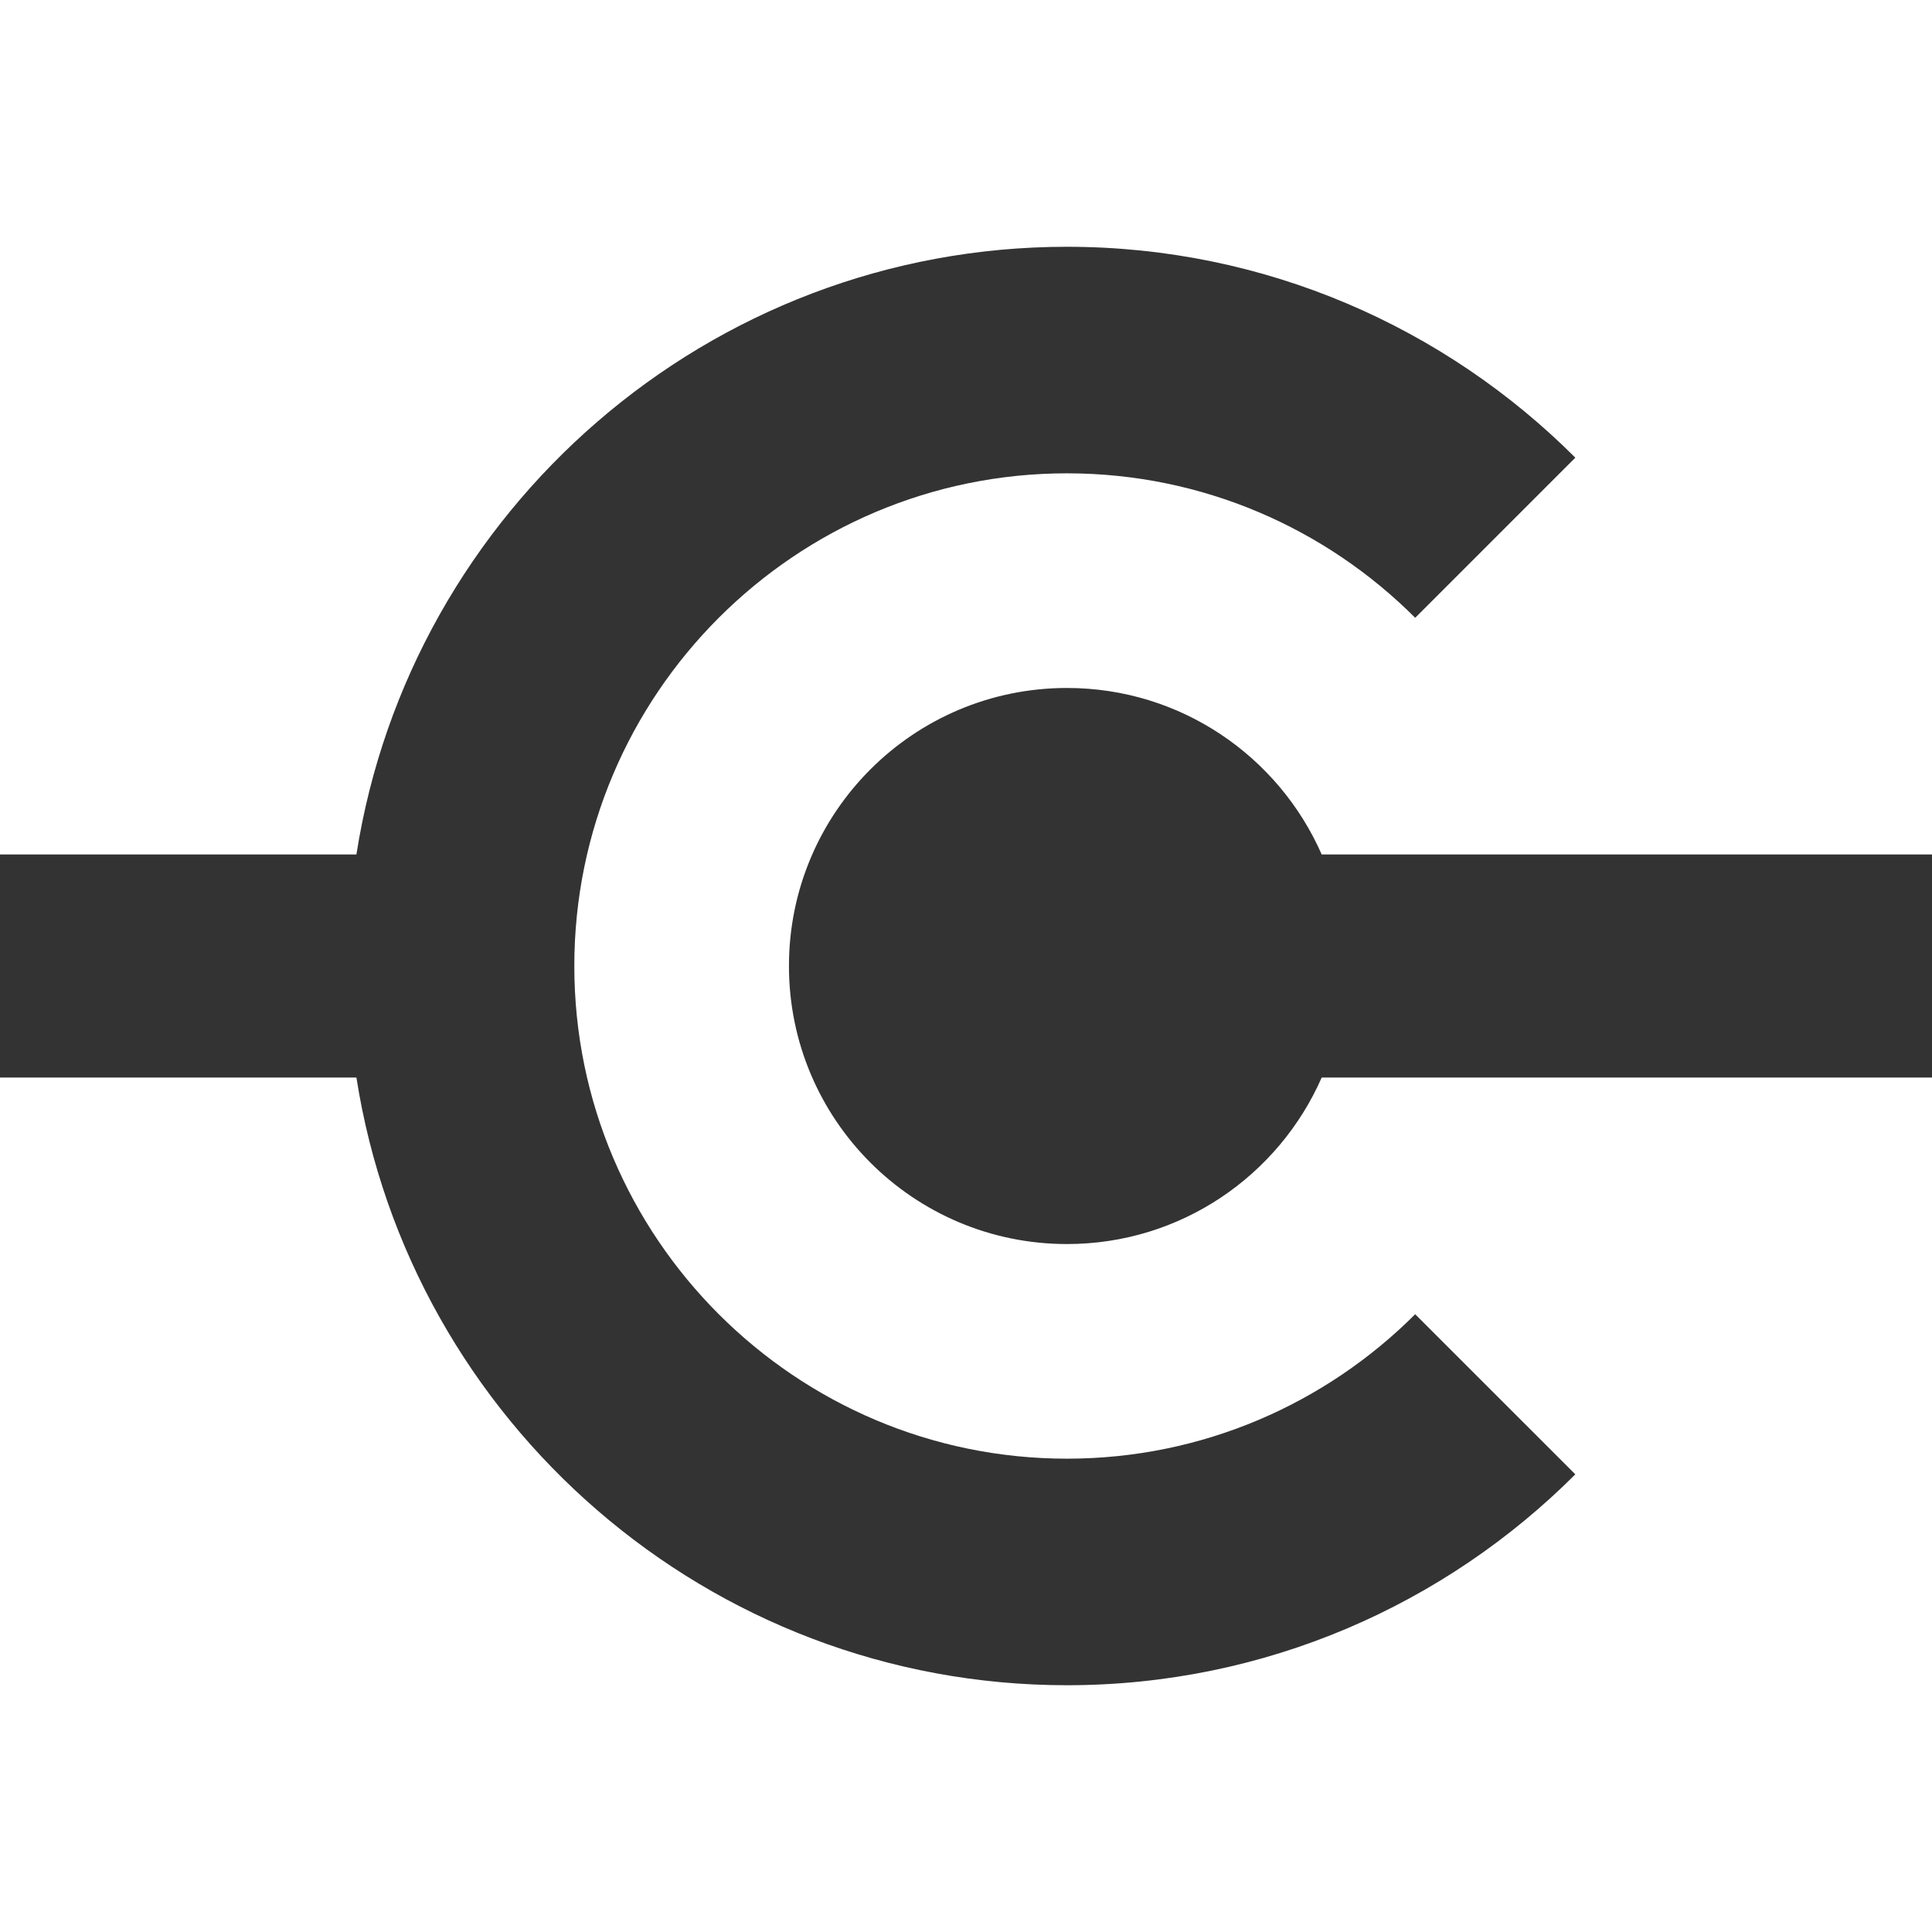 <?xml version="1.0" encoding="utf-8"?>
<!-- Generator: Adobe Illustrator 16.0.0, SVG Export Plug-In . SVG Version: 6.00 Build 0)  -->
<!DOCTYPE svg PUBLIC "-//W3C//DTD SVG 1.1//EN" "http://www.w3.org/Graphics/SVG/1.1/DTD/svg11.dtd">
<svg version="1.1" id="Layer_1" xmlns="http://www.w3.org/2000/svg" xmlns:xlink="http://www.w3.org/1999/xlink" x="0px" y="0px"
	 width="216px" height="216px" viewBox="0 0 216 216" enable-background="new 0 0 216 216" xml:space="preserve">
<g>
	<path fill="#333333" d="M119.291,163.082c-30.373,0-55.082-24.709-55.082-55.081c0-30.373,24.709-55.083,55.082-55.083
		c15.186,0,28.956,6.178,38.93,16.152l17.902-17.902c-14.561-14.56-34.663-23.578-56.832-23.578
		c-40.098,0-73.432,29.502-79.442,67.938H0v24.945h39.849c6.011,38.438,39.345,67.938,79.442,67.938
		c22.169,0,42.271-9.018,56.832-23.578l-17.902-17.9C148.247,156.904,134.477,163.082,119.291,163.082z"/>
	<path fill="#333333" d="M147.766,95.528c-4.808-10.956-15.744-18.612-28.475-18.612c-17.168,0-31.085,13.917-31.085,31.085
		c0,17.167,13.917,31.085,31.085,31.085c12.73,0,23.667-7.656,28.475-18.613H216V95.528H147.766z"/>
</g>
</svg>
